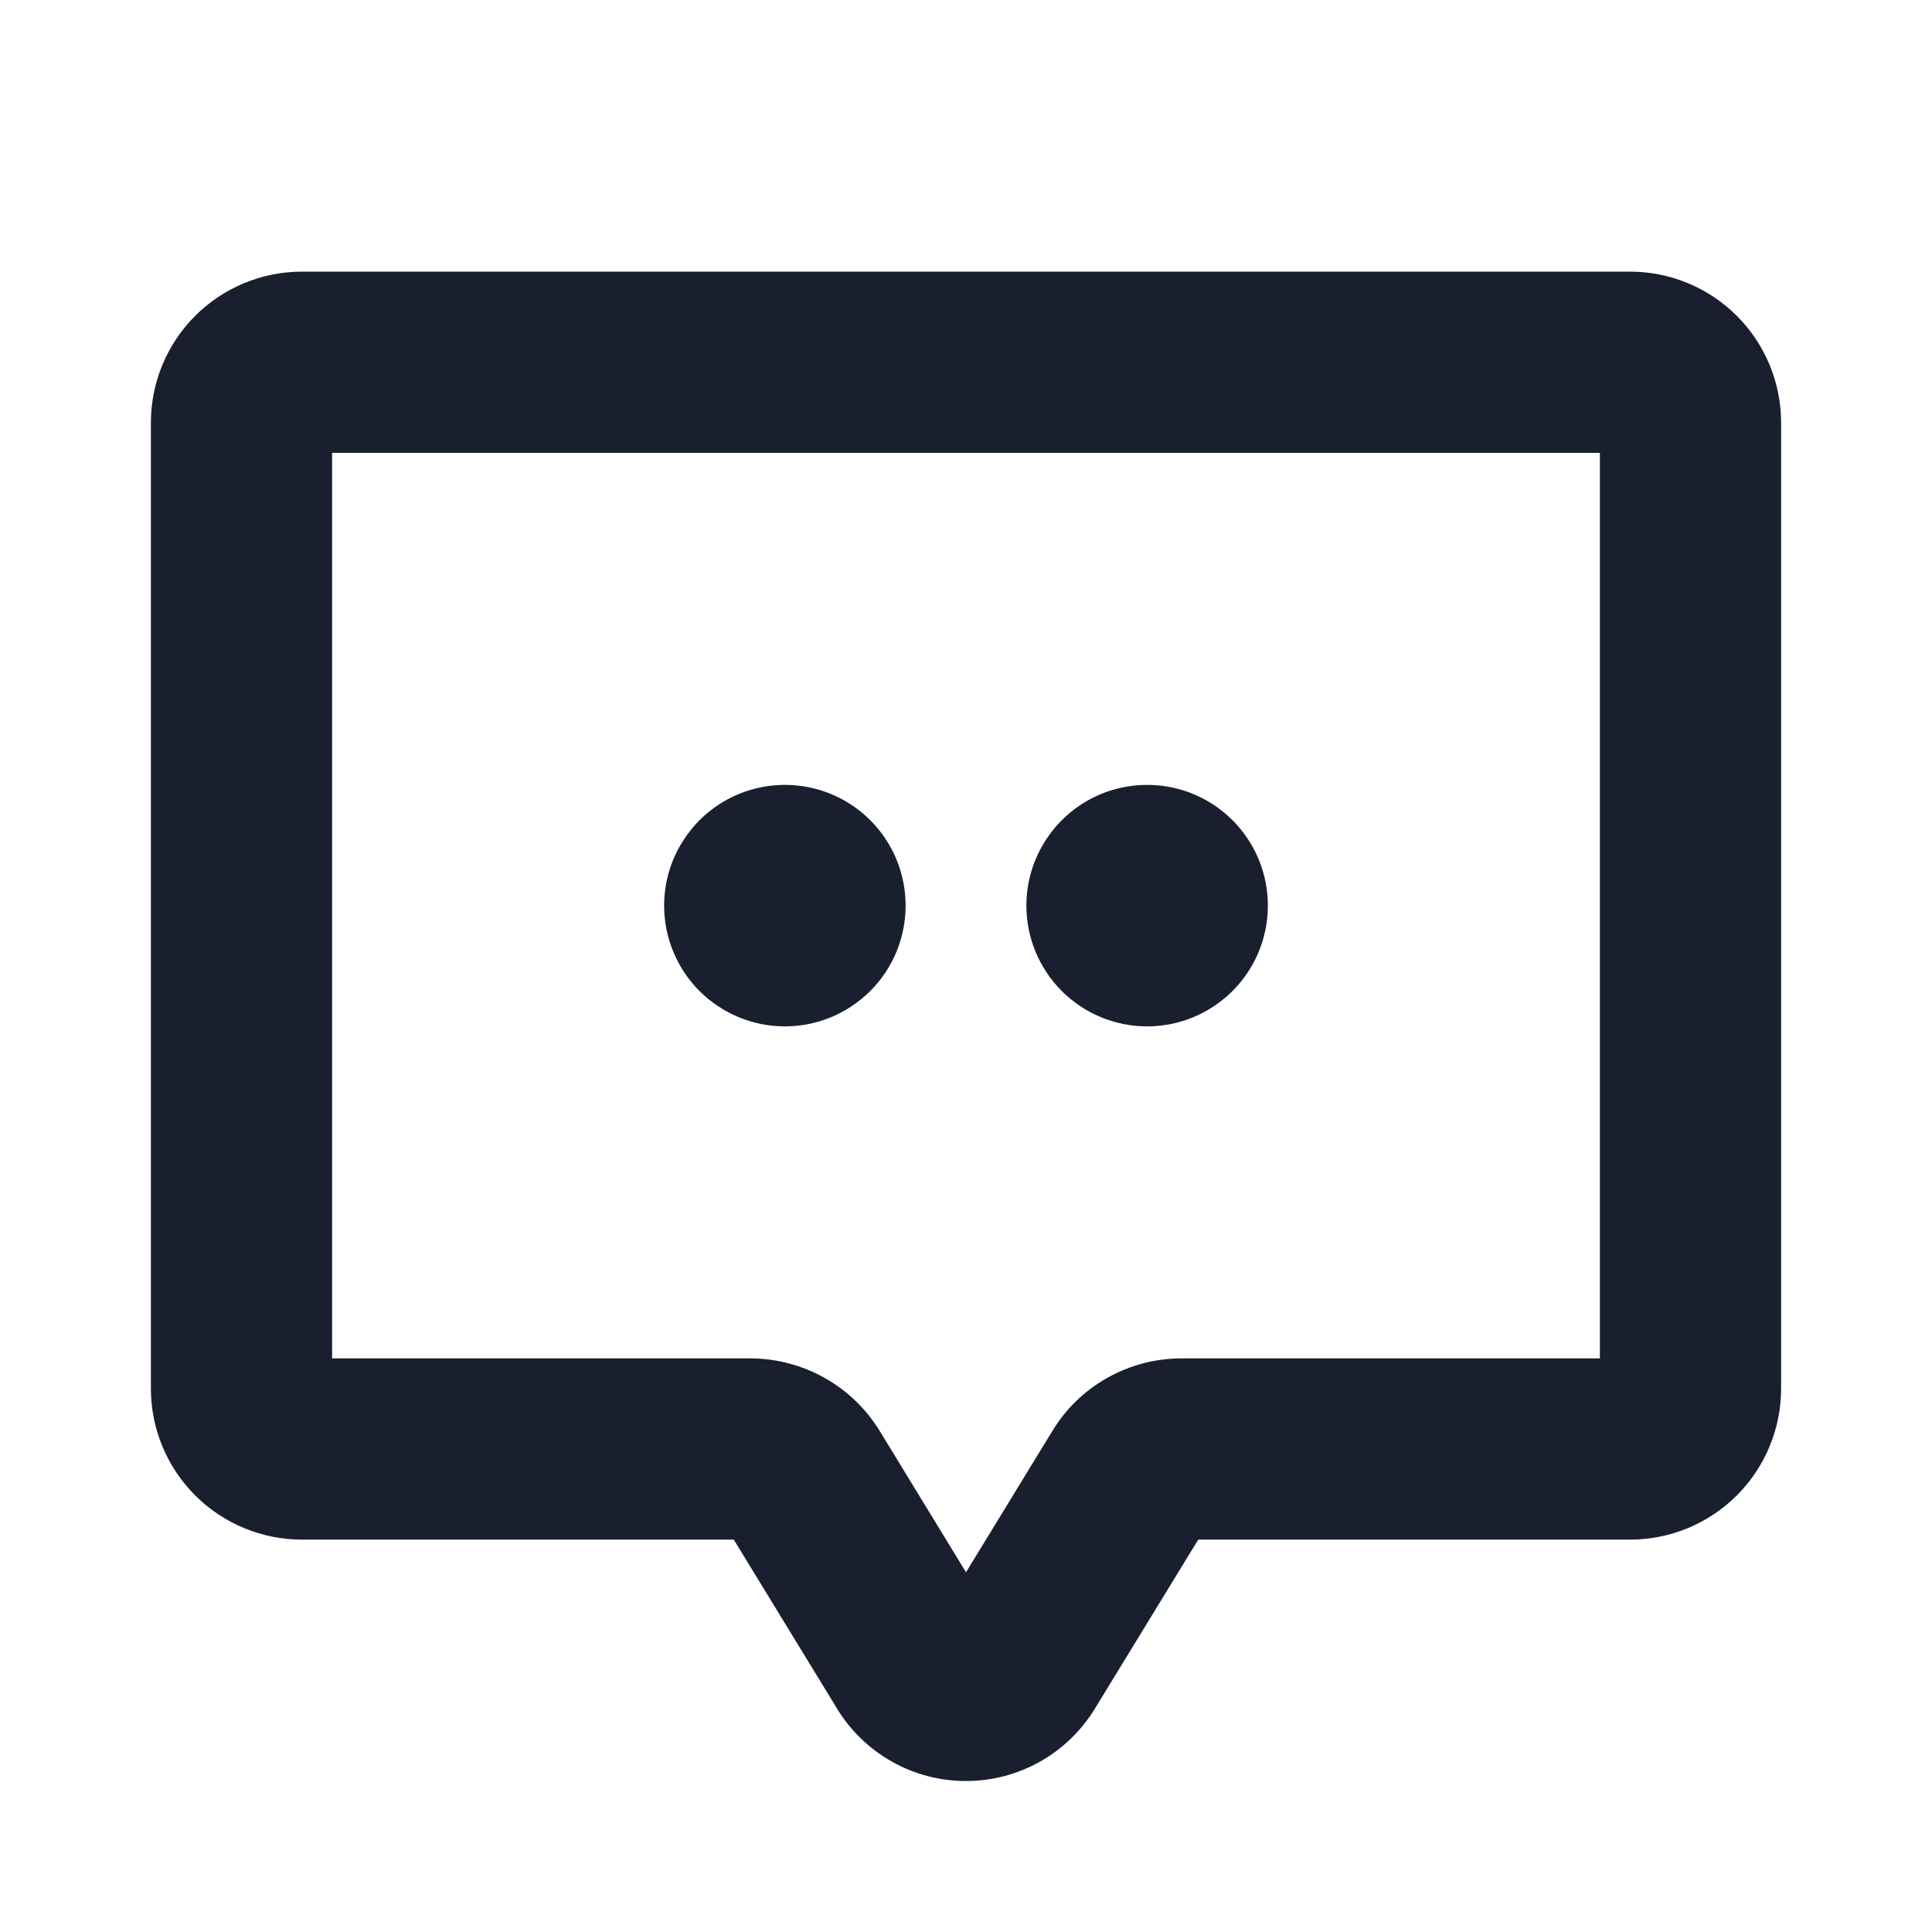 <svg width="20" height="20" viewBox="0 0 20 20" fill="none" xmlns="http://www.w3.org/2000/svg">
<path d="M16.875 2.812H3.125C2.711 2.812 2.313 2.977 2.02 3.27C1.727 3.563 1.562 3.961 1.562 4.375V14.375C1.562 14.789 1.727 15.187 2.02 15.48C2.313 15.773 2.711 15.938 3.125 15.938H7.596L8.66 17.679C8.799 17.91 8.994 18.101 9.229 18.234C9.463 18.367 9.727 18.437 9.996 18.437C10.265 18.438 10.53 18.369 10.765 18.237C11 18.105 11.196 17.915 11.336 17.685L12.404 15.938H16.875C17.289 15.938 17.687 15.773 17.98 15.48C18.273 15.187 18.438 14.789 18.438 14.375V4.375C18.438 3.961 18.273 3.563 17.98 3.27C17.687 2.977 17.289 2.812 16.875 2.812ZM16.562 14.062H12.229C11.96 14.062 11.696 14.132 11.462 14.264C11.228 14.395 11.032 14.585 10.893 14.815L10 16.276L9.109 14.817C8.969 14.587 8.773 14.397 8.538 14.265C8.304 14.133 8.04 14.063 7.771 14.062H3.438V4.688H16.562V14.062ZM6.875 9.375C6.875 9.128 6.948 8.886 7.086 8.681C7.223 8.475 7.418 8.315 7.647 8.22C7.875 8.126 8.126 8.101 8.369 8.149C8.611 8.197 8.834 8.316 9.009 8.491C9.184 8.666 9.303 8.889 9.351 9.131C9.399 9.374 9.374 9.625 9.28 9.853C9.185 10.082 9.025 10.277 8.819 10.414C8.614 10.552 8.372 10.625 8.125 10.625C7.793 10.625 7.476 10.493 7.241 10.259C7.007 10.024 6.875 9.707 6.875 9.375ZM10.625 9.375C10.625 9.128 10.698 8.886 10.836 8.681C10.973 8.475 11.168 8.315 11.397 8.22C11.625 8.126 11.876 8.101 12.119 8.149C12.361 8.197 12.584 8.316 12.759 8.491C12.934 8.666 13.053 8.889 13.101 9.131C13.149 9.374 13.124 9.625 13.03 9.853C12.935 10.082 12.775 10.277 12.569 10.414C12.364 10.552 12.122 10.625 11.875 10.625C11.543 10.625 11.226 10.493 10.991 10.259C10.757 10.024 10.625 9.707 10.625 9.375Z" fill="#191F2E"/>
</svg>
